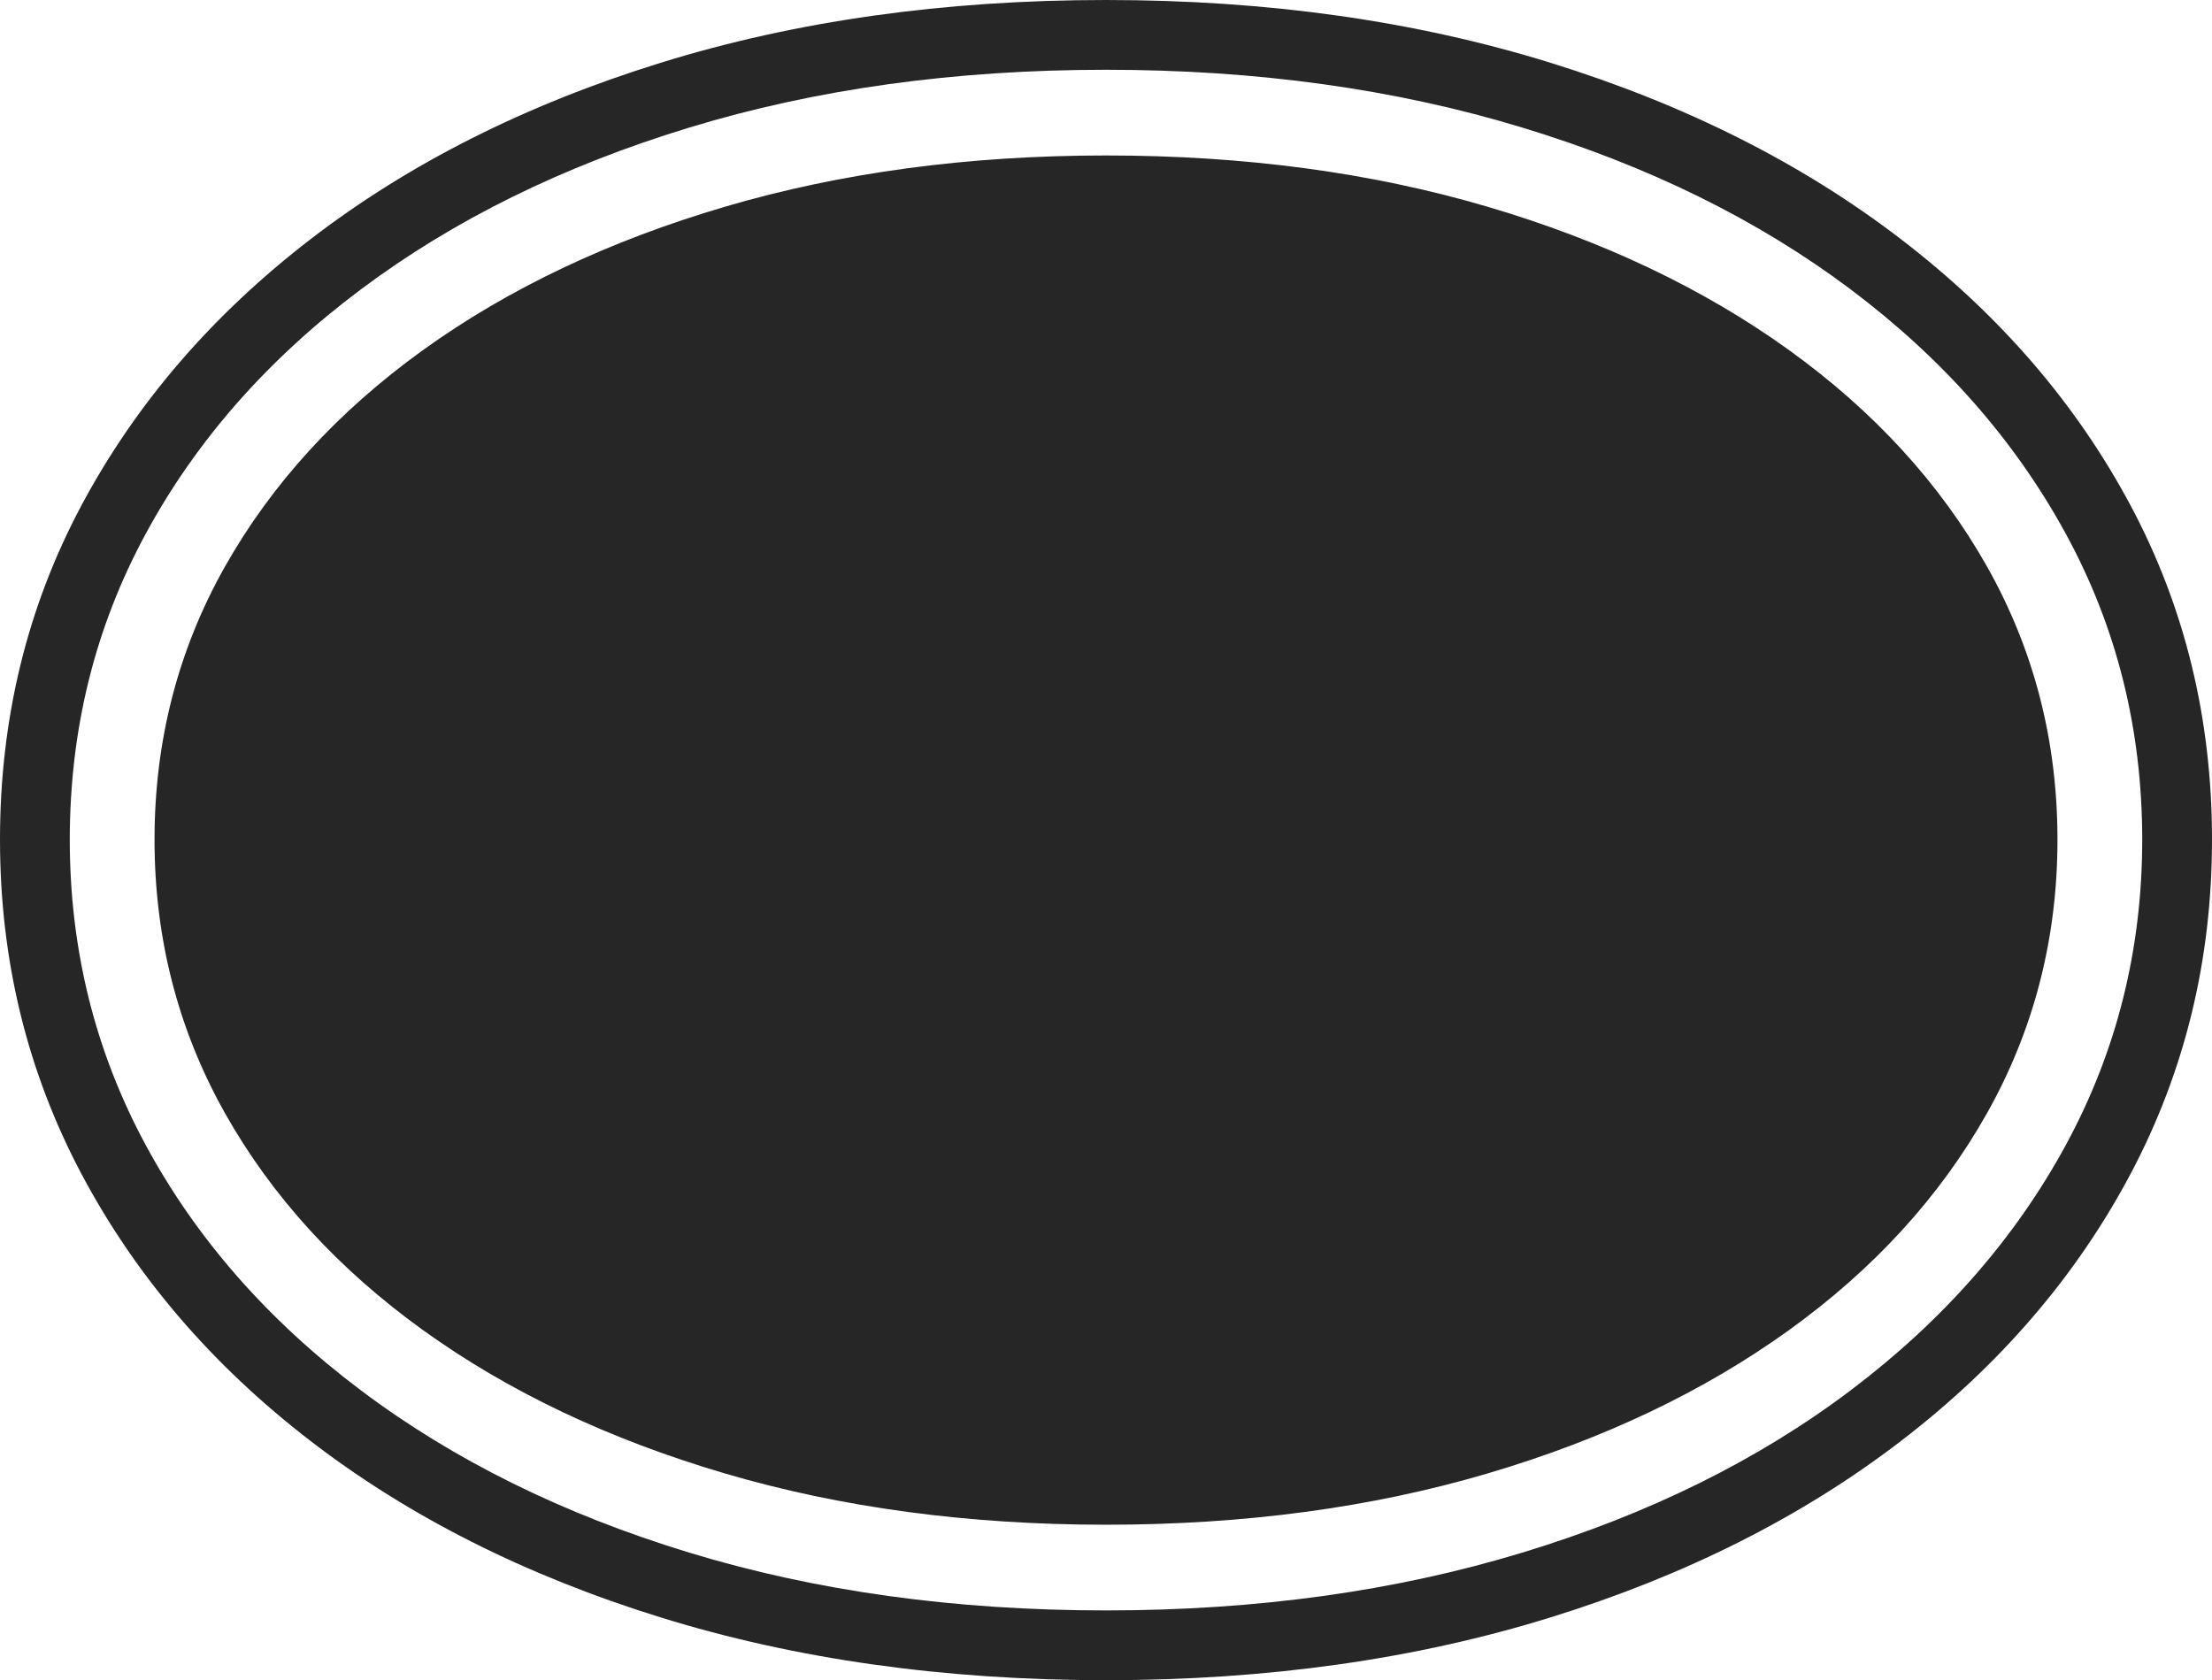 <?xml version="1.0" encoding="UTF-8"?>
<!--Generator: Apple Native CoreSVG 175-->
<!DOCTYPE svg
PUBLIC "-//W3C//DTD SVG 1.1//EN"
       "http://www.w3.org/Graphics/SVG/1.1/DTD/svg11.dtd">
<svg version="1.1" xmlns="http://www.w3.org/2000/svg" xmlns:xlink="http://www.w3.org/1999/xlink" width="23.203" height="17.627">
 <g>
  <rect height="17.627" opacity="0" width="23.203" x="0" y="0"/>
  <path d="M0 8.809Q0 10.703 0.854 12.315Q1.709 13.926 3.257 15.117Q4.805 16.309 6.929 16.968Q9.053 17.627 11.602 17.627Q14.141 17.627 16.265 16.968Q18.389 16.309 19.941 15.117Q21.494 13.926 22.349 12.315Q23.203 10.703 23.203 8.809Q23.203 6.904 22.349 5.303Q21.494 3.701 19.941 2.51Q18.389 1.318 16.265 0.659Q14.141 0 11.602 0Q9.053 0 6.929 0.659Q4.805 1.318 3.257 2.51Q1.709 3.701 0.854 5.303Q0 6.904 0 8.809ZM0.732 8.809Q0.732 7.07 1.528 5.601Q2.324 4.131 3.784 3.037Q5.244 1.943 7.231 1.338Q9.219 0.732 11.602 0.732Q13.975 0.732 15.967 1.338Q17.959 1.943 19.414 3.037Q20.869 4.131 21.67 5.601Q22.471 7.07 22.471 8.809Q22.471 10.537 21.67 12.012Q20.869 13.486 19.414 14.585Q17.959 15.684 15.967 16.289Q13.975 16.895 11.602 16.895Q9.219 16.895 7.231 16.289Q5.244 15.684 3.784 14.585Q2.324 13.486 1.528 12.012Q0.732 10.537 0.732 8.809ZM1.621 8.809Q1.621 10.361 2.358 11.675Q3.096 12.988 4.438 13.955Q5.781 14.922 7.607 15.459Q9.434 15.996 11.602 15.996Q13.779 15.996 15.601 15.459Q17.422 14.922 18.765 13.955Q20.107 12.988 20.845 11.675Q21.582 10.361 21.582 8.809Q21.582 7.256 20.845 5.947Q20.107 4.639 18.765 3.672Q17.422 2.705 15.601 2.168Q13.779 1.631 11.602 1.631Q9.434 1.631 7.607 2.168Q5.781 2.705 4.438 3.672Q3.096 4.639 2.358 5.947Q1.621 7.256 1.621 8.809Z" fill="rgba(0,0,0,0.85)"/>
 </g>
</svg>

